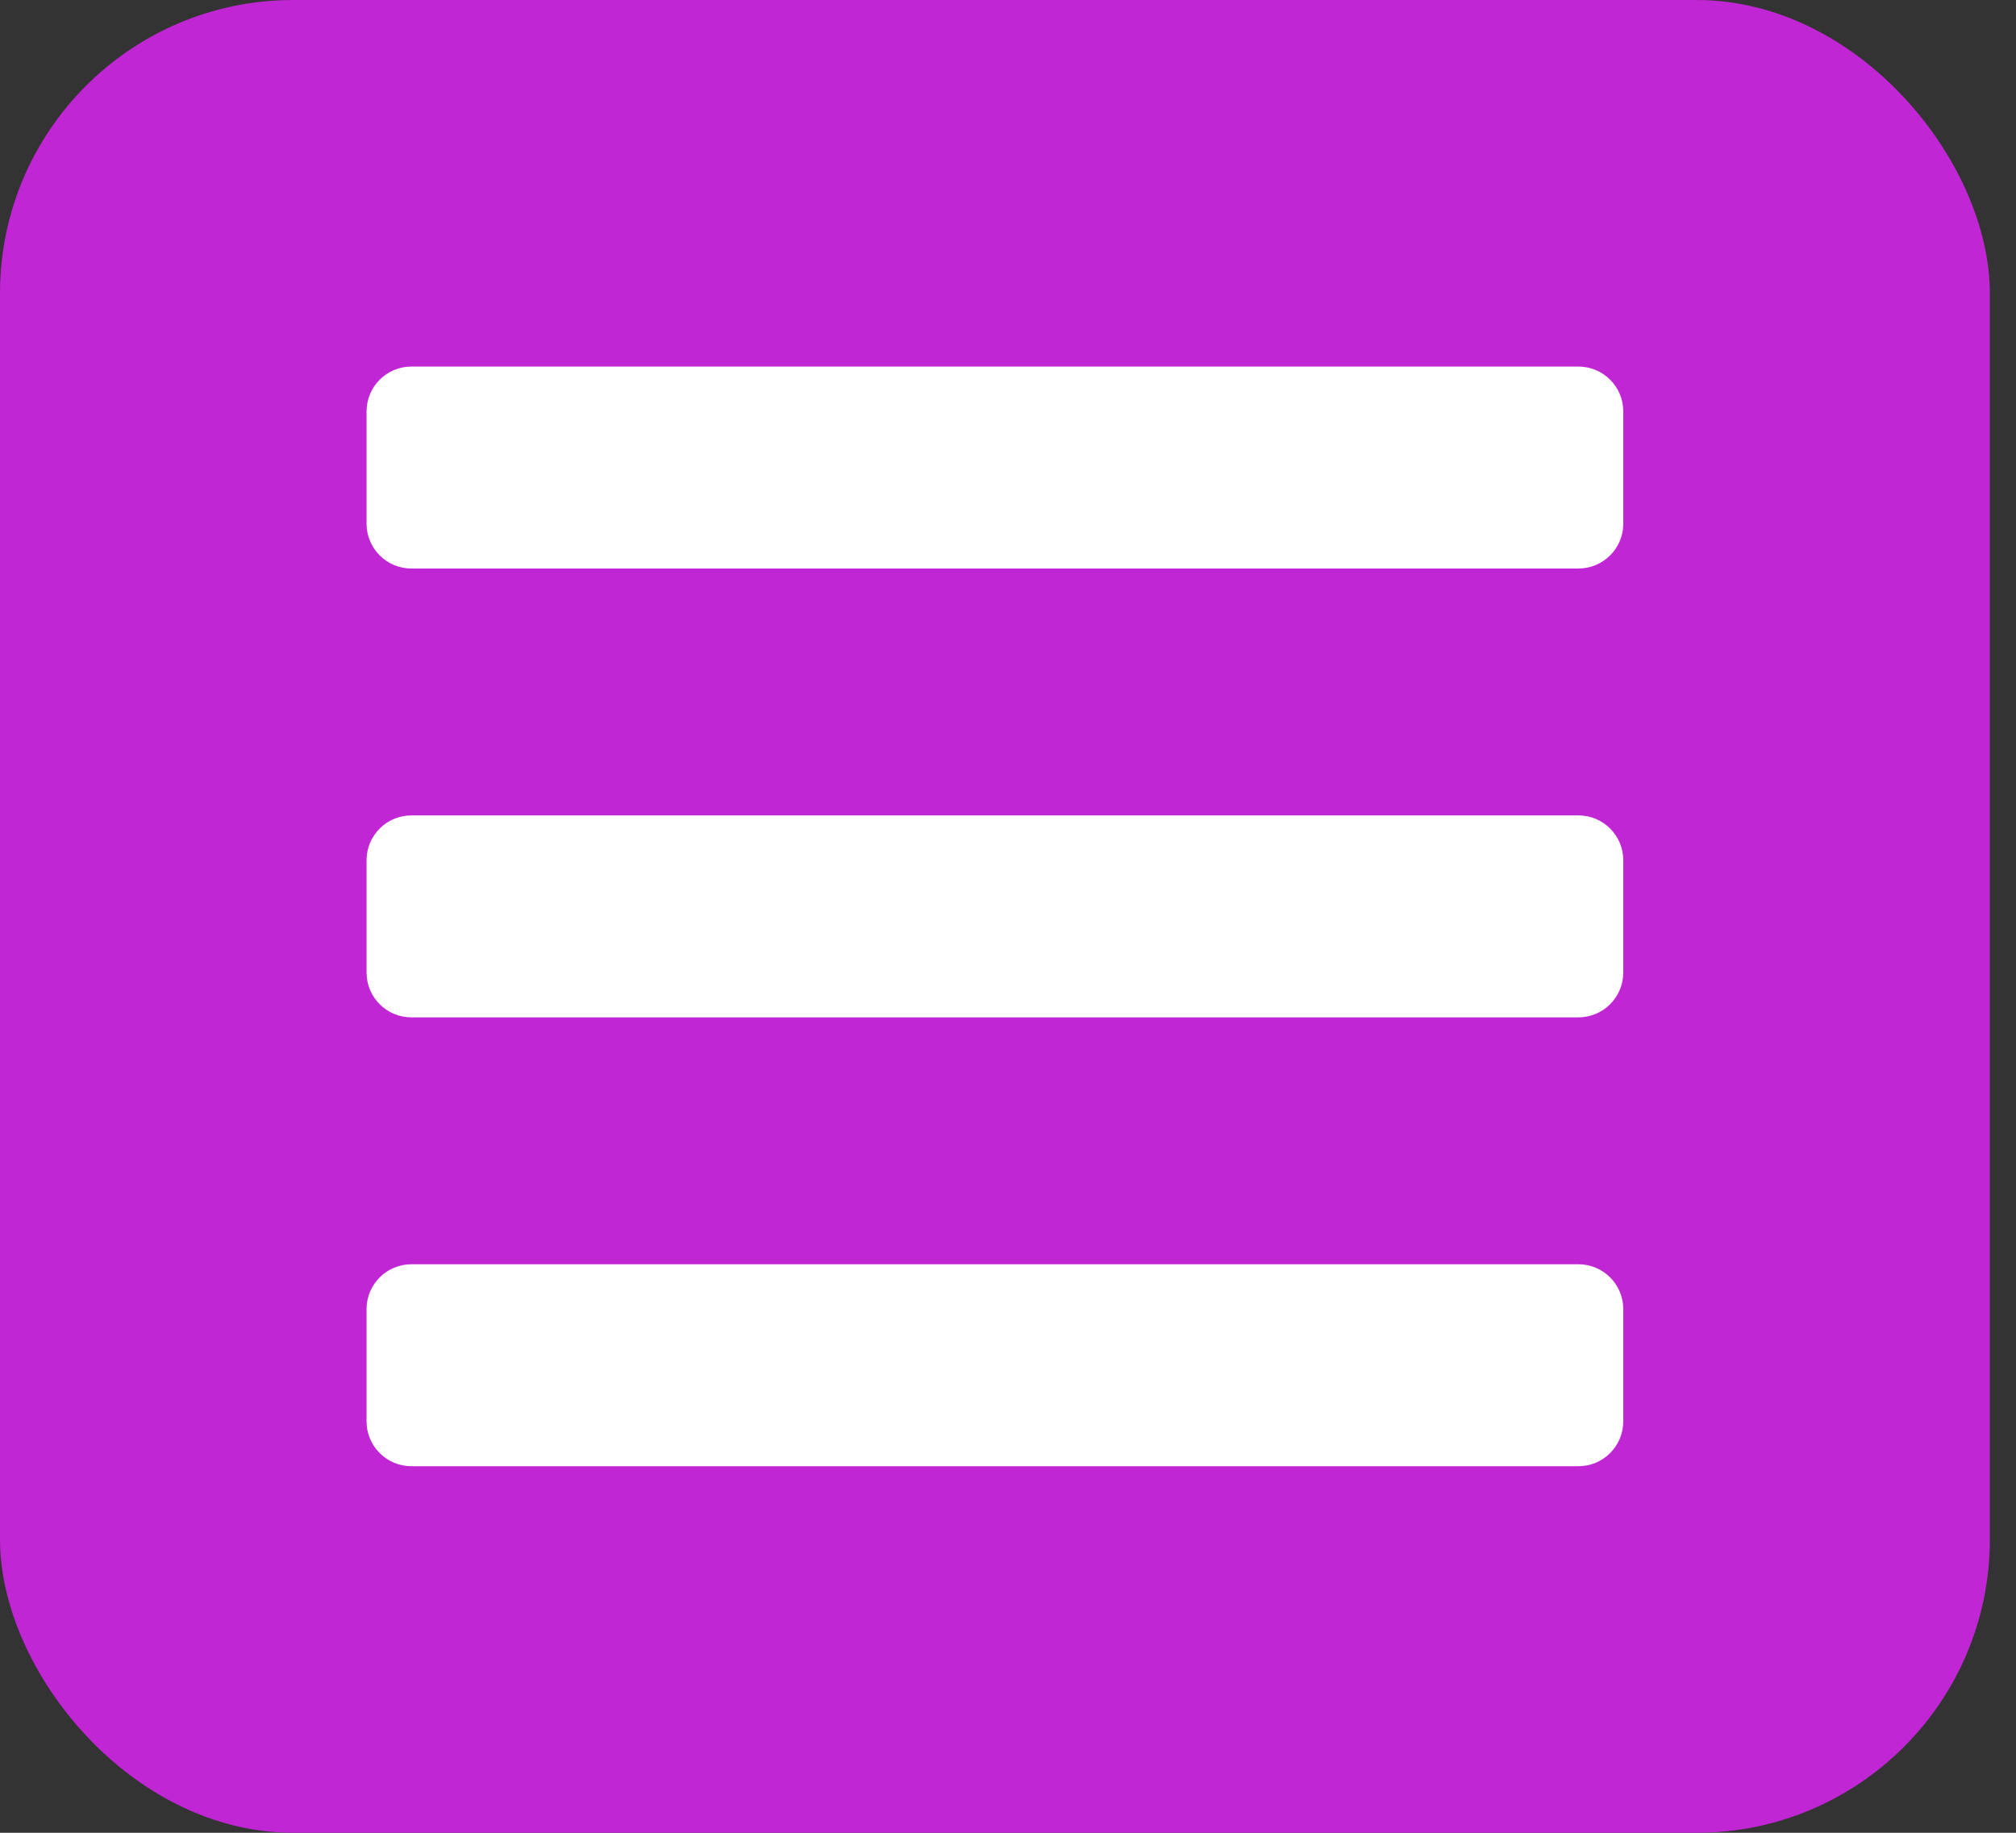 <svg width="55" height="50" viewBox="0 0 55 50" fill="none" xmlns="http://www.w3.org/2000/svg">
<rect x="0" y="0" width="55" height="50" fill="#333333" stroke="none"/>
<rect width="54.286" height="50" rx="8" fill="#C026D3"/>
<path d="M11.225 15.51H43.061C43.737 15.51 44.286 14.962 44.286 14.286V11.225C44.286 10.548 43.737 10 43.061 10H11.225C10.548 10 10 10.548 10 11.225V14.286C10 14.962 10.548 15.51 11.225 15.51ZM11.225 27.755H43.061C43.737 27.755 44.286 27.207 44.286 26.531V23.469C44.286 22.793 43.737 22.245 43.061 22.245H11.225C10.548 22.245 10 22.793 10 23.469V26.531C10 27.207 10.548 27.755 11.225 27.755ZM11.225 40H43.061C43.737 40 44.286 39.452 44.286 38.776V35.714C44.286 35.038 43.737 34.49 43.061 34.49H11.225C10.548 34.49 10 35.038 10 35.714V38.776C10 39.452 10.548 40 11.225 40Z" fill="white"/>
</svg>
